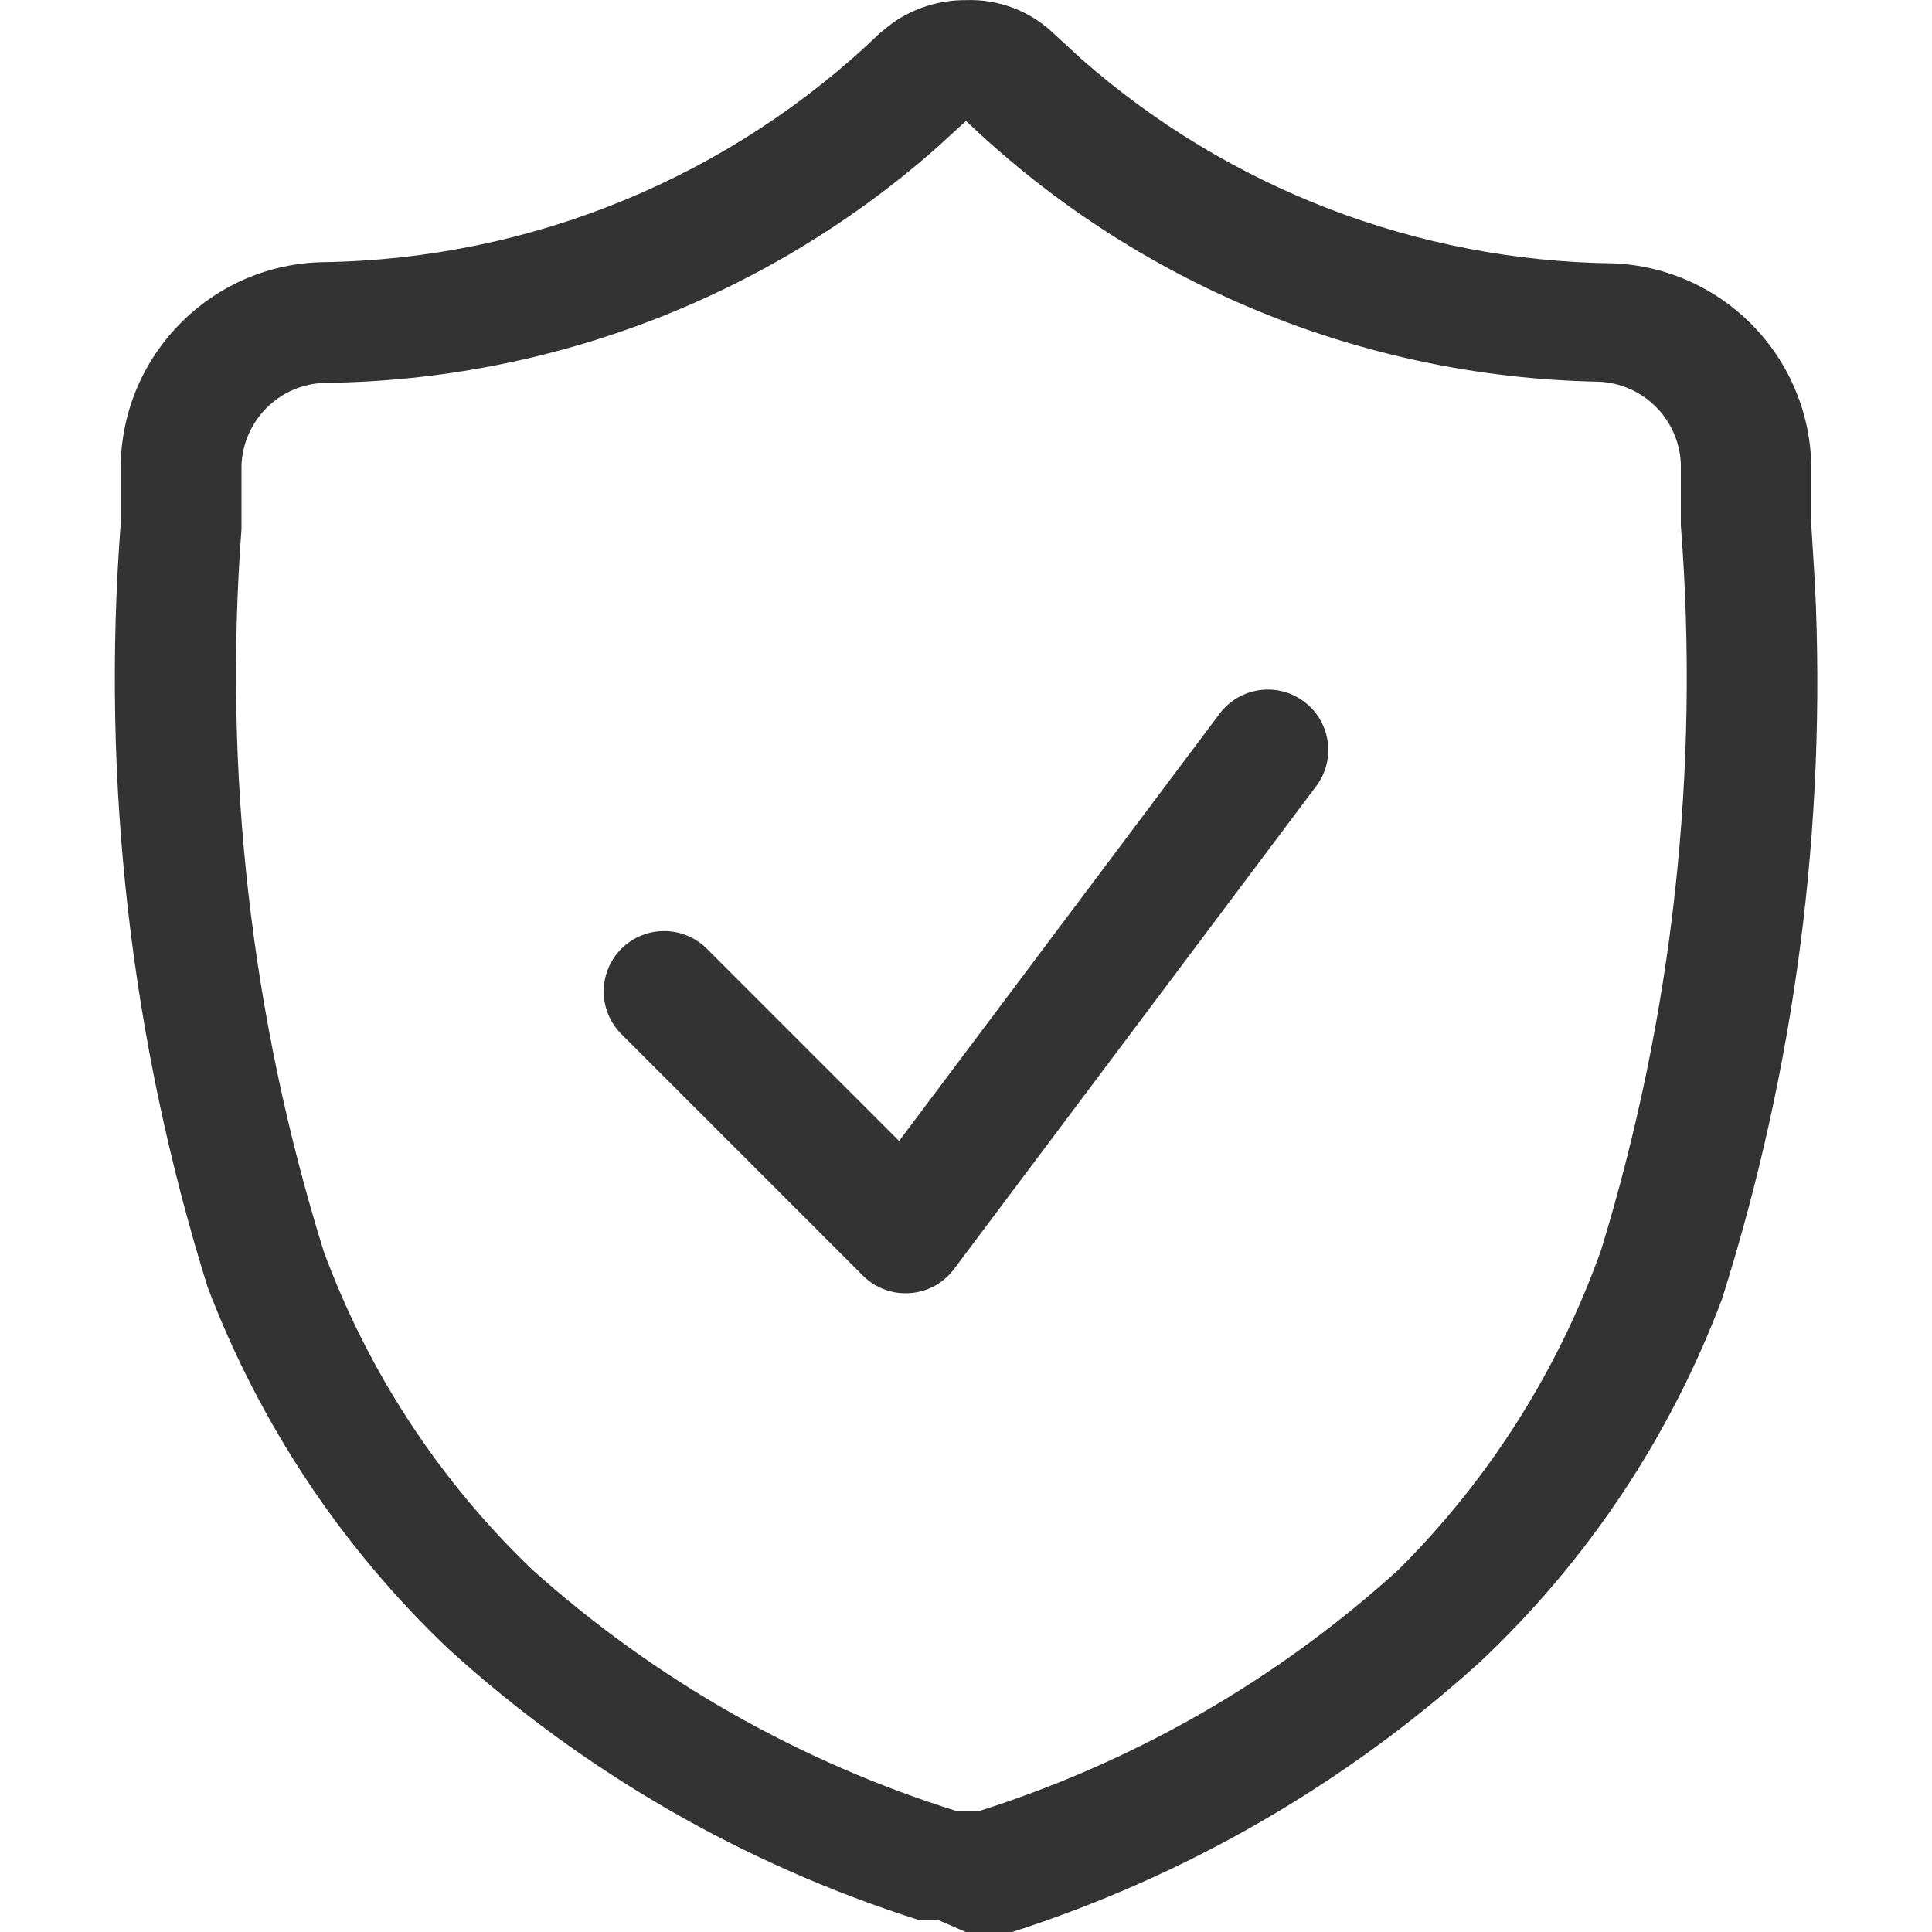 <svg width="16" height="16" viewBox="0 0 16 16" fill="none" xmlns="http://www.w3.org/2000/svg">
<g id="legacy / verification" clip-path="url(#clip0_2761_1053)">
<path id="icon" d="M8 0.001C8.271 -0.009 8.535 0.092 8.73 0.281L8.954 0.487C10.17 1.558 11.733 2.161 13.36 2.181C14.258 2.217 14.975 2.942 15 3.841V4.341L15.031 4.841C15.127 6.843 14.866 8.847 14.26 10.761C13.83 11.9 13.146 12.926 12.26 13.761C11.141 14.775 9.818 15.539 8.38 16.001H8L7.77 15.901H7.61C6.167 15.443 4.84 14.679 3.72 13.661C2.836 12.824 2.153 11.798 1.72 10.661C1.081 8.615 0.837 6.467 1 4.331V3.831C1.027 2.917 1.766 2.186 2.68 2.171C4.402 2.145 6.05 1.466 7.29 0.271L7.392 0.19C7.569 0.066 7.782 -0.001 8 0.001ZM8 1.001L7.77 1.212C6.37 2.453 4.567 3.15 2.69 3.171C2.317 3.181 2.016 3.478 2 3.851V4.381C1.848 6.399 2.079 8.428 2.68 10.361C3.048 11.361 3.64 12.264 4.41 13.001C5.427 13.912 6.627 14.594 7.93 15.001H8.1C9.391 14.593 10.578 13.911 11.58 13.001C12.331 12.254 12.905 11.348 13.26 10.351C13.854 8.41 14.078 6.374 13.92 4.351V3.841C13.904 3.468 13.603 3.171 13.23 3.161C11.277 3.122 9.411 2.351 8 1.001ZM10.1 5.911C10.266 5.69 10.579 5.645 10.8 5.811C11.021 5.976 11.066 6.29 10.9 6.511L7.9 10.511C7.717 10.754 7.362 10.779 7.146 10.564L5.146 8.564C4.951 8.369 4.951 8.052 5.146 7.857C5.342 7.662 5.658 7.662 5.854 7.857L7.446 9.449L10.1 5.911Z" fill="#333333"/>
</g>
<defs>
<clipPath id="clip0_2761_1053">
<rect width="16" height="16" fill="white"/>
</clipPath>
</defs>
</svg>
